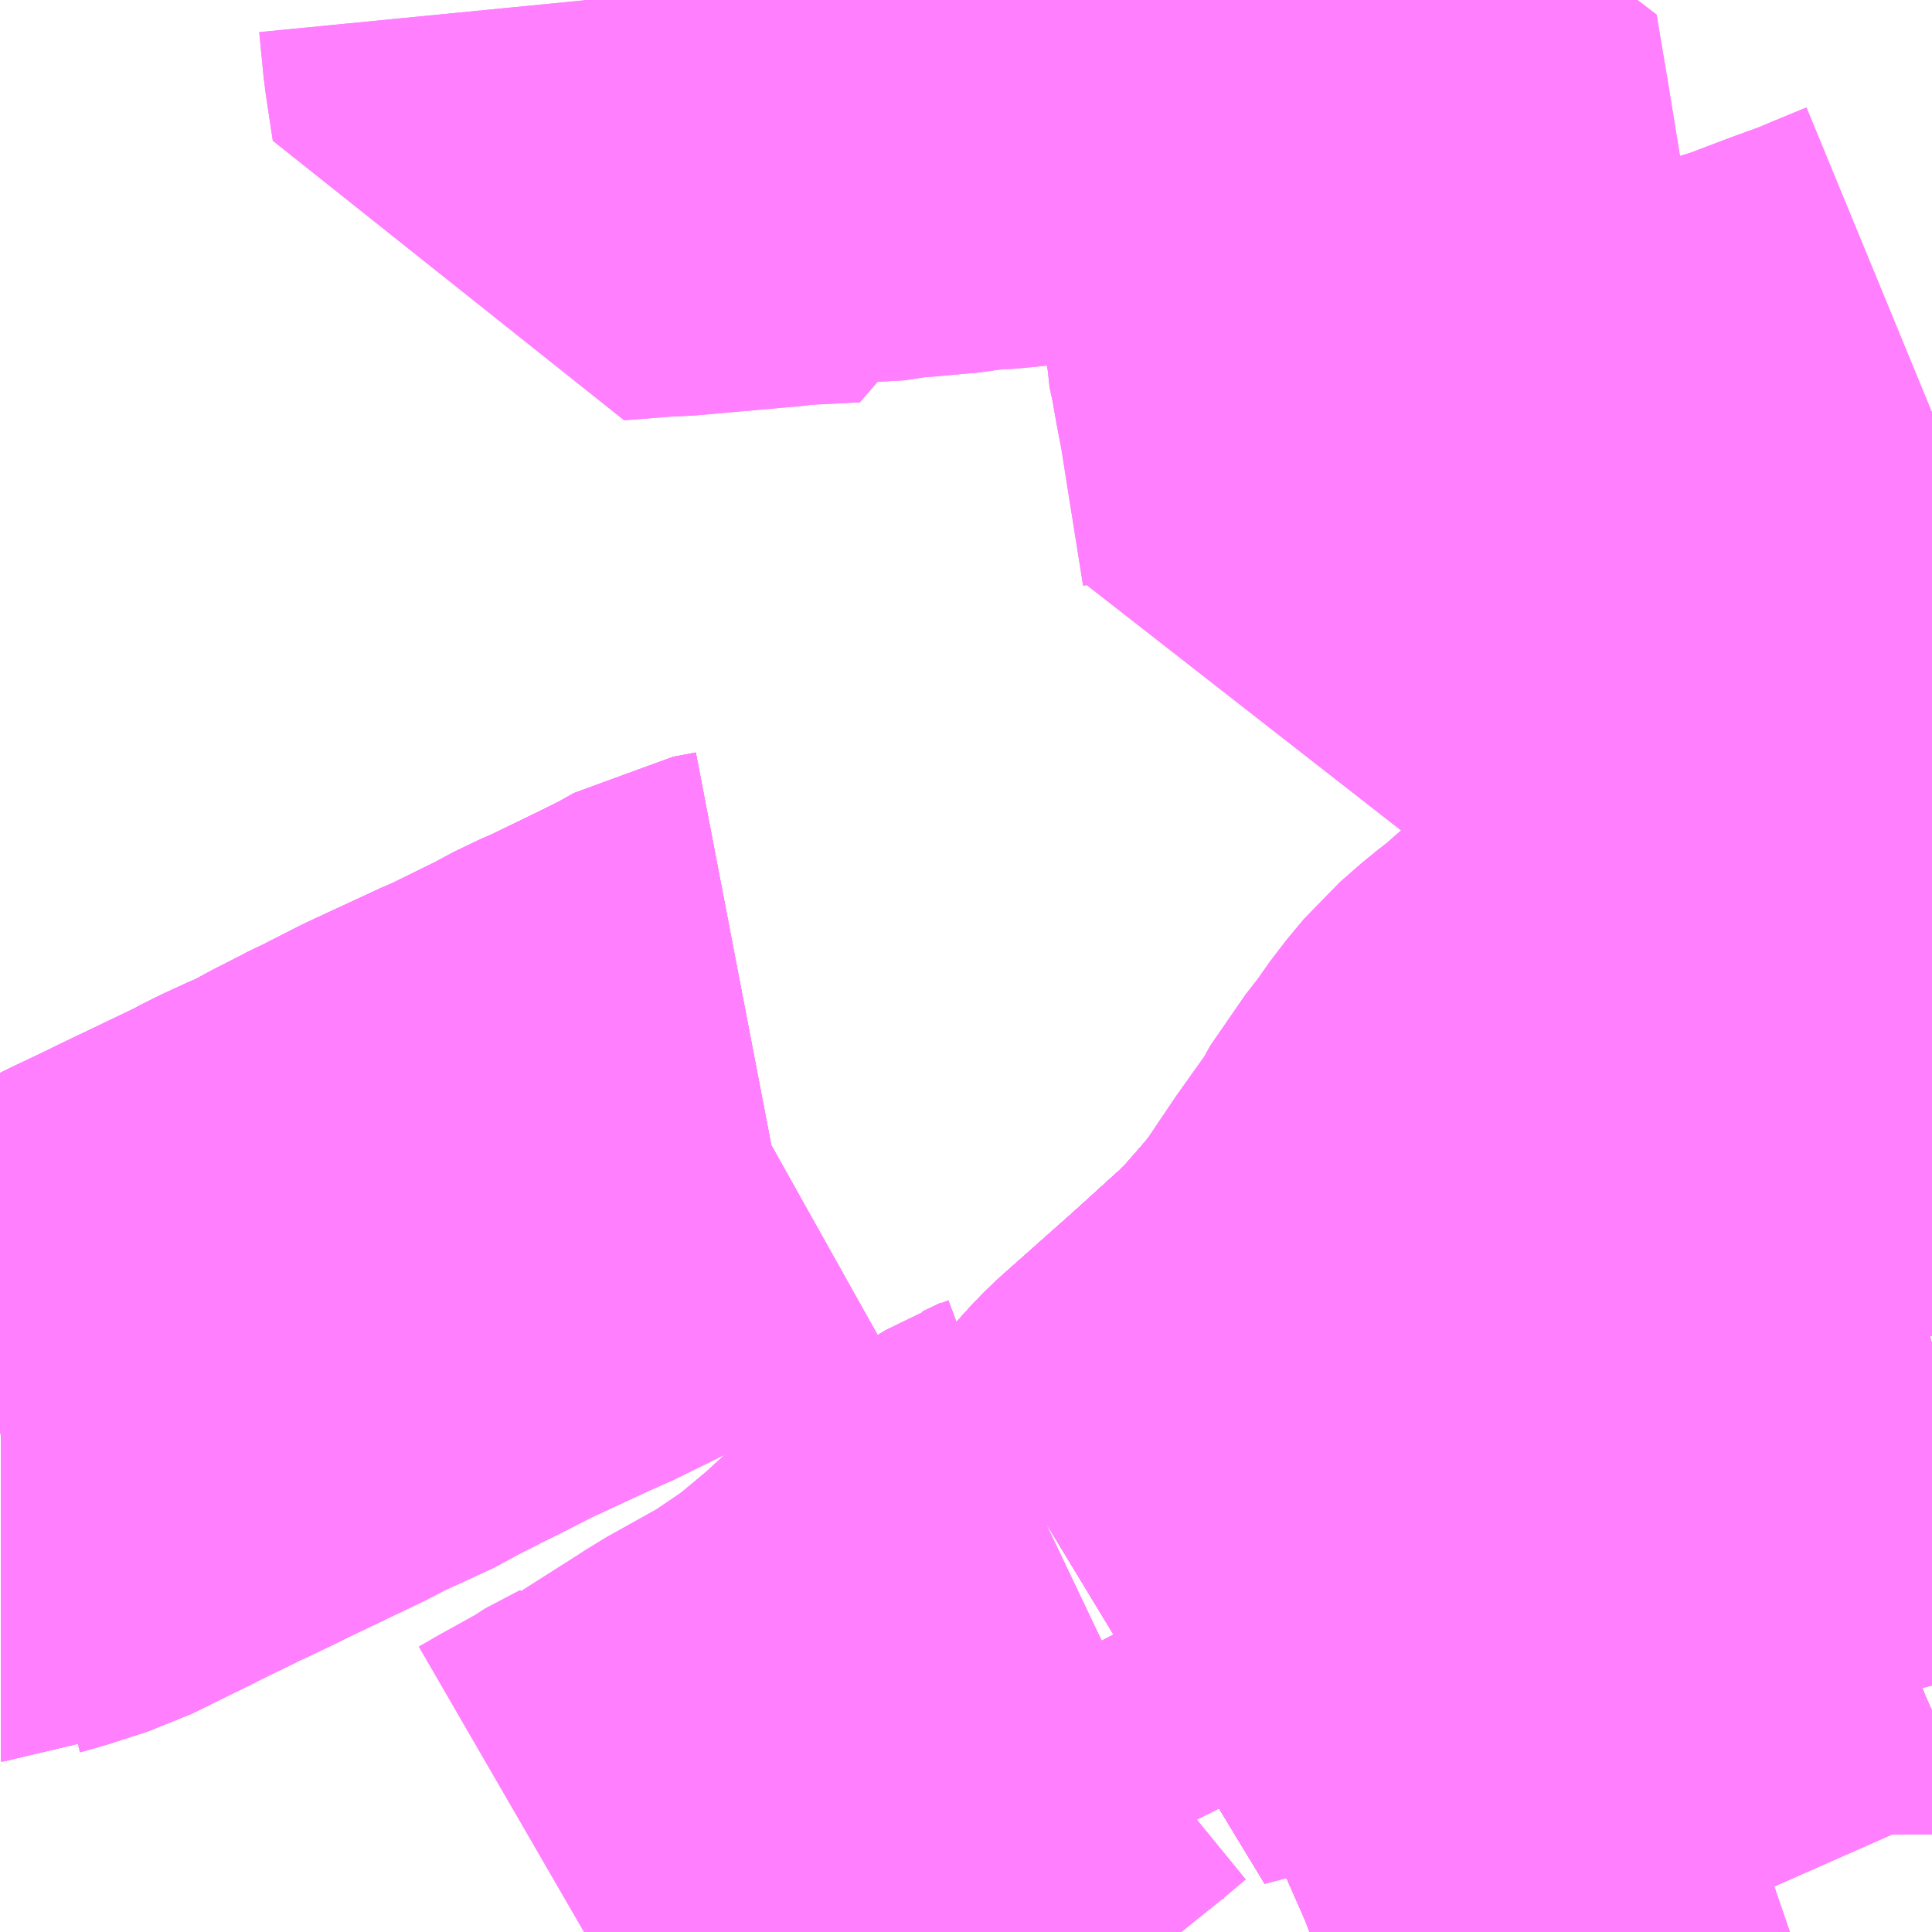 <?xml version="1.0" encoding="UTF-8"?>
<svg  xmlns="http://www.w3.org/2000/svg" xmlns:xlink="http://www.w3.org/1999/xlink" xmlns:go="http://purl.org/svgmap/profile" property="N07_001,N07_002,N07_003,N07_004,N07_005,N07_006,N07_007" viewBox="13943.848 -3550.781 2.197 2.197" go:dataArea="13943.84765625 -3550.78125 2.197265625 2.197265625" >
<globalCoordinateSystem srsName="http://purl.org/crs/84" transform="matrix(100.0,0.0,0.0,-100.0,0.0,0.0)" />
<defs>
 <g id="p0" >
  <circle cx="0.0" cy="0.0" r="3" stroke="green" stroke-width="0.75" vector-effect="non-scaling-stroke" />
 </g>
</defs>
<g fill="none" fill-rule="evenodd" stroke="#FF00FF" stroke-width="0.75" opacity="0.5" vector-effect="non-scaling-stroke" stroke-linejoin="bevel" >
<path content="1,相鉄バス（株）,綾75,41.0,34.5,31.0," xlink:title="1" d="M13943.848,-3549.152L13943.849,-3549.153L13943.852,-3549.153L13943.854,-3549.154L13943.901,-3549.169L13943.968,-3549.202L13943.984,-3549.21L13944.025,-3549.23L13944.065,-3549.249L13944.077,-3549.255L13944.171,-3549.3L13944.178,-3549.304L13944.184,-3549.307L13944.192,-3549.311L13944.218,-3549.323L13944.231,-3549.328L13944.264,-3549.346L13944.294,-3549.361L13944.295,-3549.362L13944.297,-3549.363L13944.31,-3549.369L13944.357,-3549.393L13944.439,-3549.431L13944.449,-3549.435L13944.514,-3549.467L13944.542,-3549.482L13944.561,-3549.49L13944.631,-3549.524L13944.637,-3549.527L13944.639,-3549.528L13944.641,-3549.529L13944.659,-3549.538L13944.684,-3549.552L13944.71,-3549.557"/>
<path content="1,神奈川中央交通（株）,台12,16.5,15.0,15.0," xlink:title="1" d="M13944.71,-3549.557L13944.684,-3549.552L13944.659,-3549.538L13944.639,-3549.528L13944.631,-3549.524L13944.561,-3549.49L13944.542,-3549.482L13944.514,-3549.467L13944.449,-3549.435L13944.439,-3549.431L13944.357,-3549.393L13944.31,-3549.369L13944.295,-3549.362L13944.264,-3549.346L13944.231,-3549.328L13944.218,-3549.323L13944.192,-3549.311L13944.184,-3549.307L13944.178,-3549.304L13944.171,-3549.3L13944.077,-3549.255L13944.065,-3549.249L13944.025,-3549.23L13943.984,-3549.21L13943.968,-3549.202L13943.901,-3549.169L13943.852,-3549.153L13943.848,-3549.152"/>
<path content="1,神奈川中央交通（株）,小02,23.0,17.0,17.0," xlink:title="1" d="M13943.848,-3549.152L13943.849,-3549.153L13943.852,-3549.153L13943.854,-3549.154L13943.901,-3549.169L13943.968,-3549.202L13943.984,-3549.21L13944.025,-3549.23L13944.065,-3549.249L13944.077,-3549.255L13944.171,-3549.3L13944.178,-3549.304L13944.184,-3549.307L13944.192,-3549.311L13944.218,-3549.323L13944.231,-3549.328L13944.264,-3549.346L13944.294,-3549.361L13944.295,-3549.362L13944.297,-3549.363L13944.31,-3549.369L13944.357,-3549.393L13944.439,-3549.431L13944.449,-3549.435L13944.514,-3549.467L13944.542,-3549.482L13944.561,-3549.49L13944.631,-3549.524L13944.637,-3549.527L13944.639,-3549.528L13944.641,-3549.529L13944.659,-3549.538L13944.684,-3549.552L13944.71,-3549.557"/>
<path content="1,神奈川中央交通（株）,林03,62.5,42.0,29.5," xlink:title="1" d="M13944.71,-3549.557L13944.684,-3549.552L13944.659,-3549.538L13944.641,-3549.529L13944.639,-3549.528L13944.637,-3549.527L13944.631,-3549.524L13944.561,-3549.49L13944.542,-3549.482L13944.514,-3549.467L13944.449,-3549.435L13944.439,-3549.431L13944.357,-3549.393L13944.31,-3549.369L13944.297,-3549.363L13944.295,-3549.362L13944.294,-3549.361L13944.264,-3549.346L13944.231,-3549.328L13944.218,-3549.323L13944.192,-3549.311L13944.184,-3549.307L13944.178,-3549.304L13944.171,-3549.3L13944.077,-3549.255L13944.065,-3549.249L13944.025,-3549.23L13943.984,-3549.21L13943.968,-3549.202L13943.901,-3549.169L13943.854,-3549.154L13943.852,-3549.153L13943.849,-3549.153L13943.848,-3549.152"/>
<path content="1,神奈川中央交通（株）,横04,17.0,17.0,17.0," xlink:title="1" d="M13946.045,-3549.468L13946.043,-3549.46L13946.035,-3549.437L13946.029,-3549.418L13946.023,-3549.402L13946.023,-3549.384L13946.027,-3549.346L13946.038,-3549.292L13946.045,-3549.262M13946.045,-3549.253L13946.038,-3549.251L13945.965,-3549.231L13945.91,-3549.217L13945.817,-3549.19L13945.796,-3549.184L13945.761,-3549.174L13945.66,-3549.146L13945.631,-3549.138L13945.624,-3549.136L13945.516,-3549.107"/>
<path content="1,神奈川中央交通（株）,横04,17.0,17.0,17.0," xlink:title="1" d="M13945.516,-3549.107L13945.45,-3549.084L13945.39,-3549.064L13945.359,-3549.054L13945.333,-3549.045L13945.299,-3549.035L13945.246,-3549.017L13945.219,-3549.009L13945.192,-3549.002L13945.229,-3549.043L13945.235,-3549.049L13945.315,-3549.12L13945.379,-3549.178L13945.402,-3549.201L13945.43,-3549.233L13945.452,-3549.259L13945.483,-3549.187L13945.516,-3549.107"/>
<path content="1,神奈川中央交通（株）,海08,1.0,1.0,1.0," xlink:title="1" d="M13945.079,-3548.961L13945.058,-3548.951L13945.05,-3548.948L13945.027,-3548.934L13945.016,-3548.925L13945.002,-3548.913L13944.977,-3548.893L13944.935,-3548.859L13944.898,-3548.825L13944.85,-3548.785L13944.791,-3548.745L13944.721,-3548.706L13944.712,-3548.7L13944.638,-3548.653L13944.627,-3548.65L13944.614,-3548.641L13944.574,-3548.62L13944.569,-3548.616L13944.531,-3548.595L13944.512,-3548.584"/>
<path content="1,神奈川中央交通（株）,町87,19.5,19.5,19.0," xlink:title="1" d="M13945.192,-3549.002L13945.219,-3549.009L13945.246,-3549.017L13945.299,-3549.035L13945.333,-3549.045L13945.359,-3549.054L13945.39,-3549.064L13945.45,-3549.084L13945.516,-3549.107L13945.624,-3549.136L13945.631,-3549.138L13945.66,-3549.146L13945.761,-3549.174L13945.796,-3549.184L13945.817,-3549.19L13945.91,-3549.217L13945.965,-3549.231L13946.038,-3549.251L13946.045,-3549.253M13946.045,-3549.262L13946.038,-3549.292L13946.027,-3549.346L13946.023,-3549.384L13946.023,-3549.402L13946.029,-3549.418L13946.035,-3549.437L13946.043,-3549.46L13946.045,-3549.468"/>
<path content="1,神奈川中央交通（株）,町88,1.0,1.0,1.0," xlink:title="1" d="M13945.91,-3549.217L13945.965,-3549.231L13946.038,-3549.251L13946.045,-3549.253M13946.045,-3549.262L13946.038,-3549.292L13946.027,-3549.346L13946.023,-3549.384L13946.023,-3549.402L13946.029,-3549.418L13946.035,-3549.437L13946.043,-3549.46L13946.045,-3549.468"/>
<path content="1,神奈川中央交通（株）,間01,15.0,15.0,15.0," xlink:title="1" d="M13946.045,-3549.468L13946.043,-3549.46L13946.035,-3549.437L13946.029,-3549.418L13946.023,-3549.402L13946.023,-3549.384L13946.027,-3549.346L13946.038,-3549.292L13946.045,-3549.262M13946.045,-3549.253L13946.038,-3549.251L13945.965,-3549.231L13945.91,-3549.217L13945.817,-3549.19L13945.796,-3549.184L13945.761,-3549.174L13945.66,-3549.146L13945.631,-3549.138L13945.624,-3549.136L13945.516,-3549.107"/>
<path content="1,神奈川中央交通（株）,間01,15.0,15.0,15.0," xlink:title="1" d="M13945.516,-3549.107L13945.45,-3549.084L13945.39,-3549.064L13945.359,-3549.054L13945.333,-3549.045L13945.299,-3549.035L13945.246,-3549.017L13945.219,-3549.009L13945.192,-3549.002L13945.229,-3549.043L13945.235,-3549.049L13945.315,-3549.12L13945.379,-3549.178L13945.402,-3549.201L13945.43,-3549.233L13945.452,-3549.259L13945.483,-3549.187L13945.516,-3549.107"/>
<path content="1,神奈川中央交通（株）,間10,24.0,17.5,13.5," xlink:title="1" d="M13946.045,-3549.253L13946.038,-3549.251L13945.965,-3549.231L13945.91,-3549.217L13945.817,-3549.19L13945.796,-3549.184L13945.761,-3549.174L13945.66,-3549.146L13945.631,-3549.138L13945.624,-3549.136L13945.516,-3549.107"/>
<path content="1,神奈川中央交通（株）,間10,24.0,17.5,13.5," xlink:title="1" d="M13945.516,-3549.107L13945.45,-3549.084L13945.39,-3549.064L13945.359,-3549.054L13945.333,-3549.045L13945.299,-3549.035L13945.246,-3549.017L13945.219,-3549.009L13945.192,-3549.002L13945.229,-3549.043L13945.235,-3549.049L13945.315,-3549.12L13945.379,-3549.178L13945.402,-3549.201L13945.43,-3549.233L13945.452,-3549.259L13945.483,-3549.187L13945.516,-3549.107"/>
<path content="1,神奈川中央交通（株）,間12,30.5,28.5,24.5," xlink:title="1" d="M13945.079,-3548.961L13945.058,-3548.951L13945.05,-3548.948L13945.027,-3548.934L13945.016,-3548.925L13945.002,-3548.913L13944.977,-3548.893L13944.935,-3548.859L13944.898,-3548.825L13944.85,-3548.785L13944.863,-3548.76L13944.899,-3548.691L13944.917,-3548.655L13944.941,-3548.609L13944.953,-3548.586L13944.954,-3548.584"/>
<path content="1,神奈川中央交通（株）,間13,25.5,25.0,19.0," xlink:title="1" d="M13945.748,-3548.584L13945.718,-3548.652L13945.71,-3548.666"/>
<path content="1,神奈川中央交通（株）,間13,25.5,25.0,19.0," xlink:title="1" d="M13945.71,-3548.666L13945.69,-3548.711L13945.681,-3548.735L13945.672,-3548.756L13945.653,-3548.799L13945.635,-3548.84L13945.614,-3548.886L13945.6,-3548.921L13945.589,-3548.947L13945.579,-3548.966L13945.565,-3549L13945.516,-3549.107"/>
<path content="1,神奈川中央交通（株）,間13,25.5,25.0,19.0," xlink:title="1" d="M13945.841,-3548.708L13945.803,-3548.696L13945.772,-3548.685L13945.71,-3548.666"/>
<path content="1,神奈川中央交通（株）,間13,25.5,25.0,19.0," xlink:title="1" d="M13945.516,-3549.107L13945.483,-3549.187L13945.452,-3549.259L13945.43,-3549.233L13945.402,-3549.201L13945.379,-3549.178L13945.315,-3549.12L13945.235,-3549.049L13945.229,-3549.043L13945.192,-3549.002L13945.219,-3549.009L13945.246,-3549.017L13945.299,-3549.035L13945.333,-3549.045L13945.359,-3549.054L13945.39,-3549.064L13945.45,-3549.084L13945.516,-3549.107"/>
<path content="1,神奈川中央交通（株）,間14,17.5,19.0,18.0," xlink:title="1" d="M13946.045,-3549.253L13946.038,-3549.251L13945.965,-3549.231L13945.91,-3549.217L13945.817,-3549.19L13945.796,-3549.184L13945.761,-3549.174L13945.66,-3549.146L13945.631,-3549.138L13945.624,-3549.136L13945.516,-3549.107"/>
<path content="1,神奈川中央交通（株）,間14,17.5,19.0,18.0," xlink:title="1" d="M13945.516,-3549.107L13945.483,-3549.187L13945.452,-3549.259L13945.43,-3549.233L13945.402,-3549.201L13945.379,-3549.178L13945.315,-3549.12L13945.235,-3549.049L13945.229,-3549.043L13945.192,-3549.002L13945.219,-3549.009L13945.246,-3549.017L13945.299,-3549.035L13945.333,-3549.045L13945.359,-3549.054L13945.39,-3549.064L13945.45,-3549.084L13945.516,-3549.107"/>
<path content="1,神奈川中央交通（株）,間15,1.0,0.0,0.0," xlink:title="1" d="M13946.045,-3549.253L13946.038,-3549.251L13945.965,-3549.231L13945.91,-3549.217L13945.817,-3549.19L13945.796,-3549.184L13945.761,-3549.174L13945.66,-3549.146L13945.631,-3549.138L13945.624,-3549.136L13945.516,-3549.107"/>
<path content="1,神奈川中央交通（株）,間15,1.0,0.0,0.0," xlink:title="1" d="M13945.516,-3549.107L13945.45,-3549.084L13945.39,-3549.064L13945.359,-3549.054L13945.333,-3549.045L13945.299,-3549.035L13945.246,-3549.017L13945.219,-3549.009L13945.192,-3549.002L13945.229,-3549.043L13945.235,-3549.049L13945.315,-3549.12L13945.379,-3549.178L13945.402,-3549.201L13945.43,-3549.233L13945.452,-3549.259L13945.483,-3549.187L13945.516,-3549.107"/>
<path content="1,神奈川中央交通（株）,間16,5.0,1.5,0.0," xlink:title="1" d="M13945.71,-3548.666L13945.718,-3548.652L13945.748,-3548.584"/>
<path content="1,神奈川中央交通（株）,間16,5.0,1.5,0.0," xlink:title="1" d="M13945.841,-3548.708L13945.803,-3548.696L13945.772,-3548.685L13945.71,-3548.666"/>
<path content="1,神奈川中央交通（株）,間16,5.0,1.5,0.0," xlink:title="1" d="M13945.516,-3549.107L13945.565,-3549L13945.579,-3548.966L13945.589,-3548.947L13945.6,-3548.921L13945.614,-3548.886L13945.635,-3548.84L13945.653,-3548.799L13945.672,-3548.756L13945.681,-3548.735L13945.69,-3548.711L13945.71,-3548.666"/>
<path content="1,神奈川中央交通（株）,間16,5.0,1.5,0.0," xlink:title="1" d="M13945.516,-3549.107L13945.45,-3549.084L13945.39,-3549.064L13945.359,-3549.054L13945.333,-3549.045L13945.299,-3549.035L13945.246,-3549.017L13945.219,-3549.009L13945.192,-3549.002L13945.229,-3549.043L13945.235,-3549.049L13945.315,-3549.12L13945.379,-3549.178L13945.402,-3549.201L13945.43,-3549.233L13945.452,-3549.259L13945.483,-3549.187L13945.516,-3549.107"/>
<path content="1,神奈川中央交通（株）,間24,4.0,4.0,0.0," xlink:title="1" d="M13945.71,-3548.666L13945.718,-3548.652L13945.748,-3548.584"/>
<path content="1,神奈川中央交通（株）,間24,4.0,4.0,0.0," xlink:title="1" d="M13945.841,-3548.708L13945.803,-3548.696L13945.772,-3548.685L13945.71,-3548.666"/>
<path content="1,神奈川中央交通（株）,間24,4.0,4.0,0.0," xlink:title="1" d="M13945.516,-3549.107L13945.565,-3549L13945.579,-3548.966L13945.589,-3548.947L13945.6,-3548.921L13945.614,-3548.886L13945.635,-3548.84L13945.653,-3548.799L13945.672,-3548.756L13945.681,-3548.735L13945.69,-3548.711L13945.71,-3548.666"/>
<path content="1,神奈川中央交通（株）,間24,4.0,4.0,0.0," xlink:title="1" d="M13945.516,-3549.107L13945.45,-3549.084L13945.39,-3549.064L13945.359,-3549.054L13945.333,-3549.045L13945.299,-3549.035L13945.246,-3549.017L13945.219,-3549.009L13945.192,-3549.002L13945.229,-3549.043L13945.235,-3549.049L13945.315,-3549.12L13945.379,-3549.178L13945.402,-3549.201L13945.43,-3549.233L13945.452,-3549.259L13945.483,-3549.187L13945.516,-3549.107"/>
<path content="1,藤沢神奈交バス,林03,62.0,42.0,30.0," xlink:title="1" d="M13944.71,-3549.557L13944.684,-3549.552L13944.659,-3549.538L13944.641,-3549.529L13944.639,-3549.528L13944.637,-3549.527L13944.631,-3549.524L13944.561,-3549.49L13944.542,-3549.482L13944.514,-3549.467L13944.449,-3549.435L13944.439,-3549.431L13944.357,-3549.393L13944.31,-3549.369L13944.297,-3549.363L13944.295,-3549.362L13944.294,-3549.361L13944.264,-3549.346L13944.231,-3549.328L13944.218,-3549.323L13944.192,-3549.311L13944.184,-3549.307L13944.178,-3549.304L13944.171,-3549.3L13944.077,-3549.255L13944.065,-3549.249L13944.025,-3549.23L13943.984,-3549.21L13943.968,-3549.202L13943.901,-3549.169L13943.854,-3549.154L13943.852,-3549.153L13943.849,-3549.153L13943.848,-3549.152"/>
<path content="1,藤沢神奈交バス,間10,24.0,17.0,13.0," xlink:title="1" d="M13945.192,-3549.002L13945.219,-3549.009L13945.246,-3549.017L13945.299,-3549.035L13945.333,-3549.045L13945.359,-3549.054L13945.39,-3549.064L13945.45,-3549.084L13945.516,-3549.107L13945.624,-3549.136L13945.631,-3549.138L13945.66,-3549.146L13945.761,-3549.174L13945.796,-3549.184L13945.817,-3549.19L13945.91,-3549.217L13945.965,-3549.231L13946.038,-3549.251L13946.045,-3549.253"/>
<path content="1,藤沢神奈交バス,間12,31.0,29.0,24.0," xlink:title="1" d="M13945.079,-3548.961L13945.058,-3548.951L13945.05,-3548.948L13945.027,-3548.934L13945.016,-3548.925L13945.002,-3548.913L13944.977,-3548.893L13944.935,-3548.859L13944.898,-3548.825L13944.85,-3548.785L13944.863,-3548.76L13944.899,-3548.691L13944.917,-3548.655L13944.941,-3548.609L13944.953,-3548.586L13944.954,-3548.584"/>
<path content="1,藤沢神奈交バス,間13,26.0,27.0,21.0," xlink:title="1" d="M13945.71,-3548.666L13945.718,-3548.652L13945.748,-3548.584"/>
<path content="1,藤沢神奈交バス,間13,26.0,27.0,21.0," xlink:title="1" d="M13945.841,-3548.708L13945.803,-3548.696L13945.772,-3548.685L13945.71,-3548.666"/>
<path content="1,藤沢神奈交バス,間13,26.0,27.0,21.0," xlink:title="1" d="M13945.192,-3549.002L13945.219,-3549.009L13945.246,-3549.017L13945.299,-3549.035L13945.333,-3549.045L13945.359,-3549.054L13945.39,-3549.064L13945.45,-3549.084L13945.516,-3549.107L13945.565,-3549L13945.579,-3548.966L13945.589,-3548.947L13945.6,-3548.921L13945.614,-3548.886L13945.635,-3548.84L13945.653,-3548.799L13945.672,-3548.756L13945.681,-3548.735L13945.69,-3548.711L13945.71,-3548.666"/>
<path content="1,藤沢神奈交バス,間17,16.0,16.0,15.0," xlink:title="1" d="M13945.71,-3548.666L13945.718,-3548.652L13945.748,-3548.584"/>
<path content="1,藤沢神奈交バス,間17,16.0,16.0,15.0," xlink:title="1" d="M13945.841,-3548.708L13945.803,-3548.696L13945.772,-3548.685L13945.71,-3548.666"/>
<path content="1,藤沢神奈交バス,間17,16.0,16.0,15.0," xlink:title="1" d="M13945.192,-3549.002L13945.219,-3549.009L13945.246,-3549.017L13945.299,-3549.035L13945.333,-3549.045L13945.359,-3549.054L13945.39,-3549.064L13945.45,-3549.084L13945.516,-3549.107L13945.565,-3549L13945.579,-3548.966L13945.589,-3548.947L13945.6,-3548.921L13945.614,-3548.886L13945.635,-3548.84L13945.653,-3548.799L13945.672,-3548.756L13945.681,-3548.735L13945.69,-3548.711L13945.71,-3548.666"/>
<path content="3,大和市,北部ルート右回り,6.0,8.0,8.0," xlink:title="3" d="M13945.803,-3548.695L13945.772,-3548.685L13945.71,-3548.666L13945.69,-3548.711L13945.681,-3548.735L13945.672,-3548.756L13945.653,-3548.799L13945.635,-3548.84L13945.614,-3548.886L13945.6,-3548.921L13945.589,-3548.947L13945.579,-3548.966L13945.565,-3549L13945.516,-3549.107"/>
<path content="3,大和市,北部ルート右回り,6.0,8.0,8.0," xlink:title="3" d="M13945.841,-3548.708L13945.803,-3548.695"/>
<path content="3,大和市,北部ルート右回り,6.0,8.0,8.0," xlink:title="3" d="M13945.797,-3548.716L13945.803,-3548.696L13945.803,-3548.695"/>
<path content="3,大和市,北部ルート右回り,6.0,8.0,8.0," xlink:title="3" d="M13945.516,-3549.107L13945.45,-3549.084L13945.39,-3549.064L13945.359,-3549.054L13945.333,-3549.045L13945.299,-3549.035L13945.246,-3549.017L13945.219,-3549.009L13945.192,-3549.002L13945.229,-3549.043L13945.235,-3549.049L13945.315,-3549.12L13945.379,-3549.178L13945.402,-3549.201L13945.43,-3549.233L13945.452,-3549.259"/>
<path content="3,大和市,北部ルート右回り,6.0,8.0,8.0," xlink:title="3" d="M13945.452,-3549.259L13945.483,-3549.187L13945.516,-3549.107"/>
<path content="3,大和市,北部ルート右回り,6.0,8.0,8.0," xlink:title="3" d="M13945.452,-3549.259L13945.493,-3549.32L13945.53,-3549.372L13945.533,-3549.379L13945.573,-3549.437L13945.58,-3549.445L13945.599,-3549.472L13945.619,-3549.496L13945.643,-3549.517L13945.664,-3549.533L13945.683,-3549.55L13945.689,-3549.555L13945.72,-3549.581L13945.775,-3549.625L13945.823,-3549.666L13945.852,-3549.689L13945.874,-3549.713L13945.891,-3549.735L13945.898,-3549.744L13945.906,-3549.752L13945.913,-3549.764L13945.946,-3549.81L13945.964,-3549.829L13946.006,-3549.867L13946.026,-3549.887L13946.045,-3549.912"/>
<path content="3,大和市,北部ルート右回り,6.0,8.0,8.0," xlink:title="3" d="M13946.045,-3550.312L13946.011,-3550.298L13945.985,-3550.287L13945.949,-3550.274L13945.891,-3550.252L13945.788,-3550.221L13945.746,-3550.21L13945.673,-3550.193L13945.451,-3550.166L13945.45,-3550.174L13945.432,-3550.287L13945.426,-3550.325L13945.425,-3550.332L13945.419,-3550.363L13945.413,-3550.397L13945.408,-3550.42L13945.408,-3550.429L13945.397,-3550.488L13945.395,-3550.502L13945.375,-3550.625L13945.362,-3550.702L13945.322,-3550.698L13945.282,-3550.692L13945.174,-3550.673L13945.122,-3550.671L13945.122,-3550.673L13945.104,-3550.711L13945.098,-3550.748L13945.096,-3550.748L13945.085,-3550.748L13945.054,-3550.744L13945.016,-3550.74L13944.987,-3550.737L13944.979,-3550.736L13944.945,-3550.734L13944.93,-3550.731L13944.917,-3550.73L13944.873,-3550.726L13944.867,-3550.726L13944.855,-3550.723L13944.805,-3550.72L13944.807,-3550.698L13944.747,-3550.695L13944.739,-3550.695L13944.728,-3550.693L13944.638,-3550.685L13944.604,-3550.682L13944.591,-3550.682L13944.568,-3550.68L13944.529,-3550.677L13944.521,-3550.73L13944.516,-3550.781"/>
<path content="3,大和市,北部ルート左回り,6.0,4.0,4.0," xlink:title="3" d="M13945.803,-3548.695L13945.772,-3548.685L13945.71,-3548.666L13945.69,-3548.711L13945.681,-3548.735L13945.672,-3548.756L13945.653,-3548.799L13945.635,-3548.84L13945.614,-3548.886L13945.6,-3548.921L13945.589,-3548.947L13945.579,-3548.966L13945.565,-3549L13945.516,-3549.107"/>
<path content="3,大和市,北部ルート左回り,6.0,4.0,4.0," xlink:title="3" d="M13945.841,-3548.708L13945.803,-3548.695"/>
<path content="3,大和市,北部ルート左回り,6.0,4.0,4.0," xlink:title="3" d="M13945.797,-3548.716L13945.803,-3548.696L13945.803,-3548.695"/>
<path content="3,大和市,北部ルート左回り,6.0,4.0,4.0," xlink:title="3" d="M13945.516,-3549.107L13945.45,-3549.084L13945.39,-3549.064L13945.359,-3549.054L13945.333,-3549.045L13945.299,-3549.035L13945.246,-3549.017L13945.219,-3549.009L13945.192,-3549.002L13945.229,-3549.043L13945.235,-3549.049L13945.315,-3549.12L13945.379,-3549.178L13945.402,-3549.201L13945.43,-3549.233L13945.452,-3549.259"/>
<path content="3,大和市,北部ルート左回り,6.0,4.0,4.0," xlink:title="3" d="M13945.516,-3549.107L13945.483,-3549.187L13945.452,-3549.259"/>
<path content="3,大和市,北部ルート左回り,6.0,4.0,4.0," xlink:title="3" d="M13945.452,-3549.259L13945.493,-3549.32L13945.53,-3549.372L13945.533,-3549.379L13945.573,-3549.437L13945.58,-3549.445L13945.599,-3549.472L13945.619,-3549.496L13945.643,-3549.517L13945.664,-3549.533L13945.683,-3549.55L13945.689,-3549.555L13945.72,-3549.581L13945.775,-3549.625L13945.823,-3549.666L13945.852,-3549.689L13945.874,-3549.713L13945.891,-3549.735L13945.898,-3549.744L13945.906,-3549.752L13945.913,-3549.764L13945.946,-3549.81L13945.964,-3549.829L13946.006,-3549.867L13946.026,-3549.887L13946.045,-3549.912"/>
<path content="3,大和市,北部ルート左回り,6.0,4.0,4.0," xlink:title="3" d="M13946.045,-3550.312L13946.011,-3550.298L13945.985,-3550.287L13945.949,-3550.274L13945.891,-3550.252L13945.788,-3550.221L13945.746,-3550.21L13945.673,-3550.193L13945.451,-3550.166L13945.45,-3550.174L13945.432,-3550.287L13945.426,-3550.325L13945.425,-3550.332L13945.419,-3550.363L13945.413,-3550.397L13945.408,-3550.42L13945.408,-3550.429L13945.397,-3550.488L13945.395,-3550.502L13945.375,-3550.625L13945.362,-3550.702L13945.322,-3550.698L13945.282,-3550.692L13945.174,-3550.673L13945.122,-3550.671L13945.122,-3550.673L13945.104,-3550.711L13945.098,-3550.748L13945.096,-3550.748L13945.085,-3550.748L13945.054,-3550.744L13945.016,-3550.74L13944.987,-3550.737L13944.979,-3550.736L13944.945,-3550.734L13944.93,-3550.731L13944.917,-3550.73L13944.873,-3550.726L13944.867,-3550.726L13944.855,-3550.723L13944.805,-3550.72L13944.807,-3550.698L13944.747,-3550.695L13944.739,-3550.695L13944.728,-3550.693L13944.638,-3550.685L13944.604,-3550.682L13944.591,-3550.682L13944.568,-3550.68L13944.529,-3550.677L13944.521,-3550.73L13944.516,-3550.781"/>
</g>
</svg>
